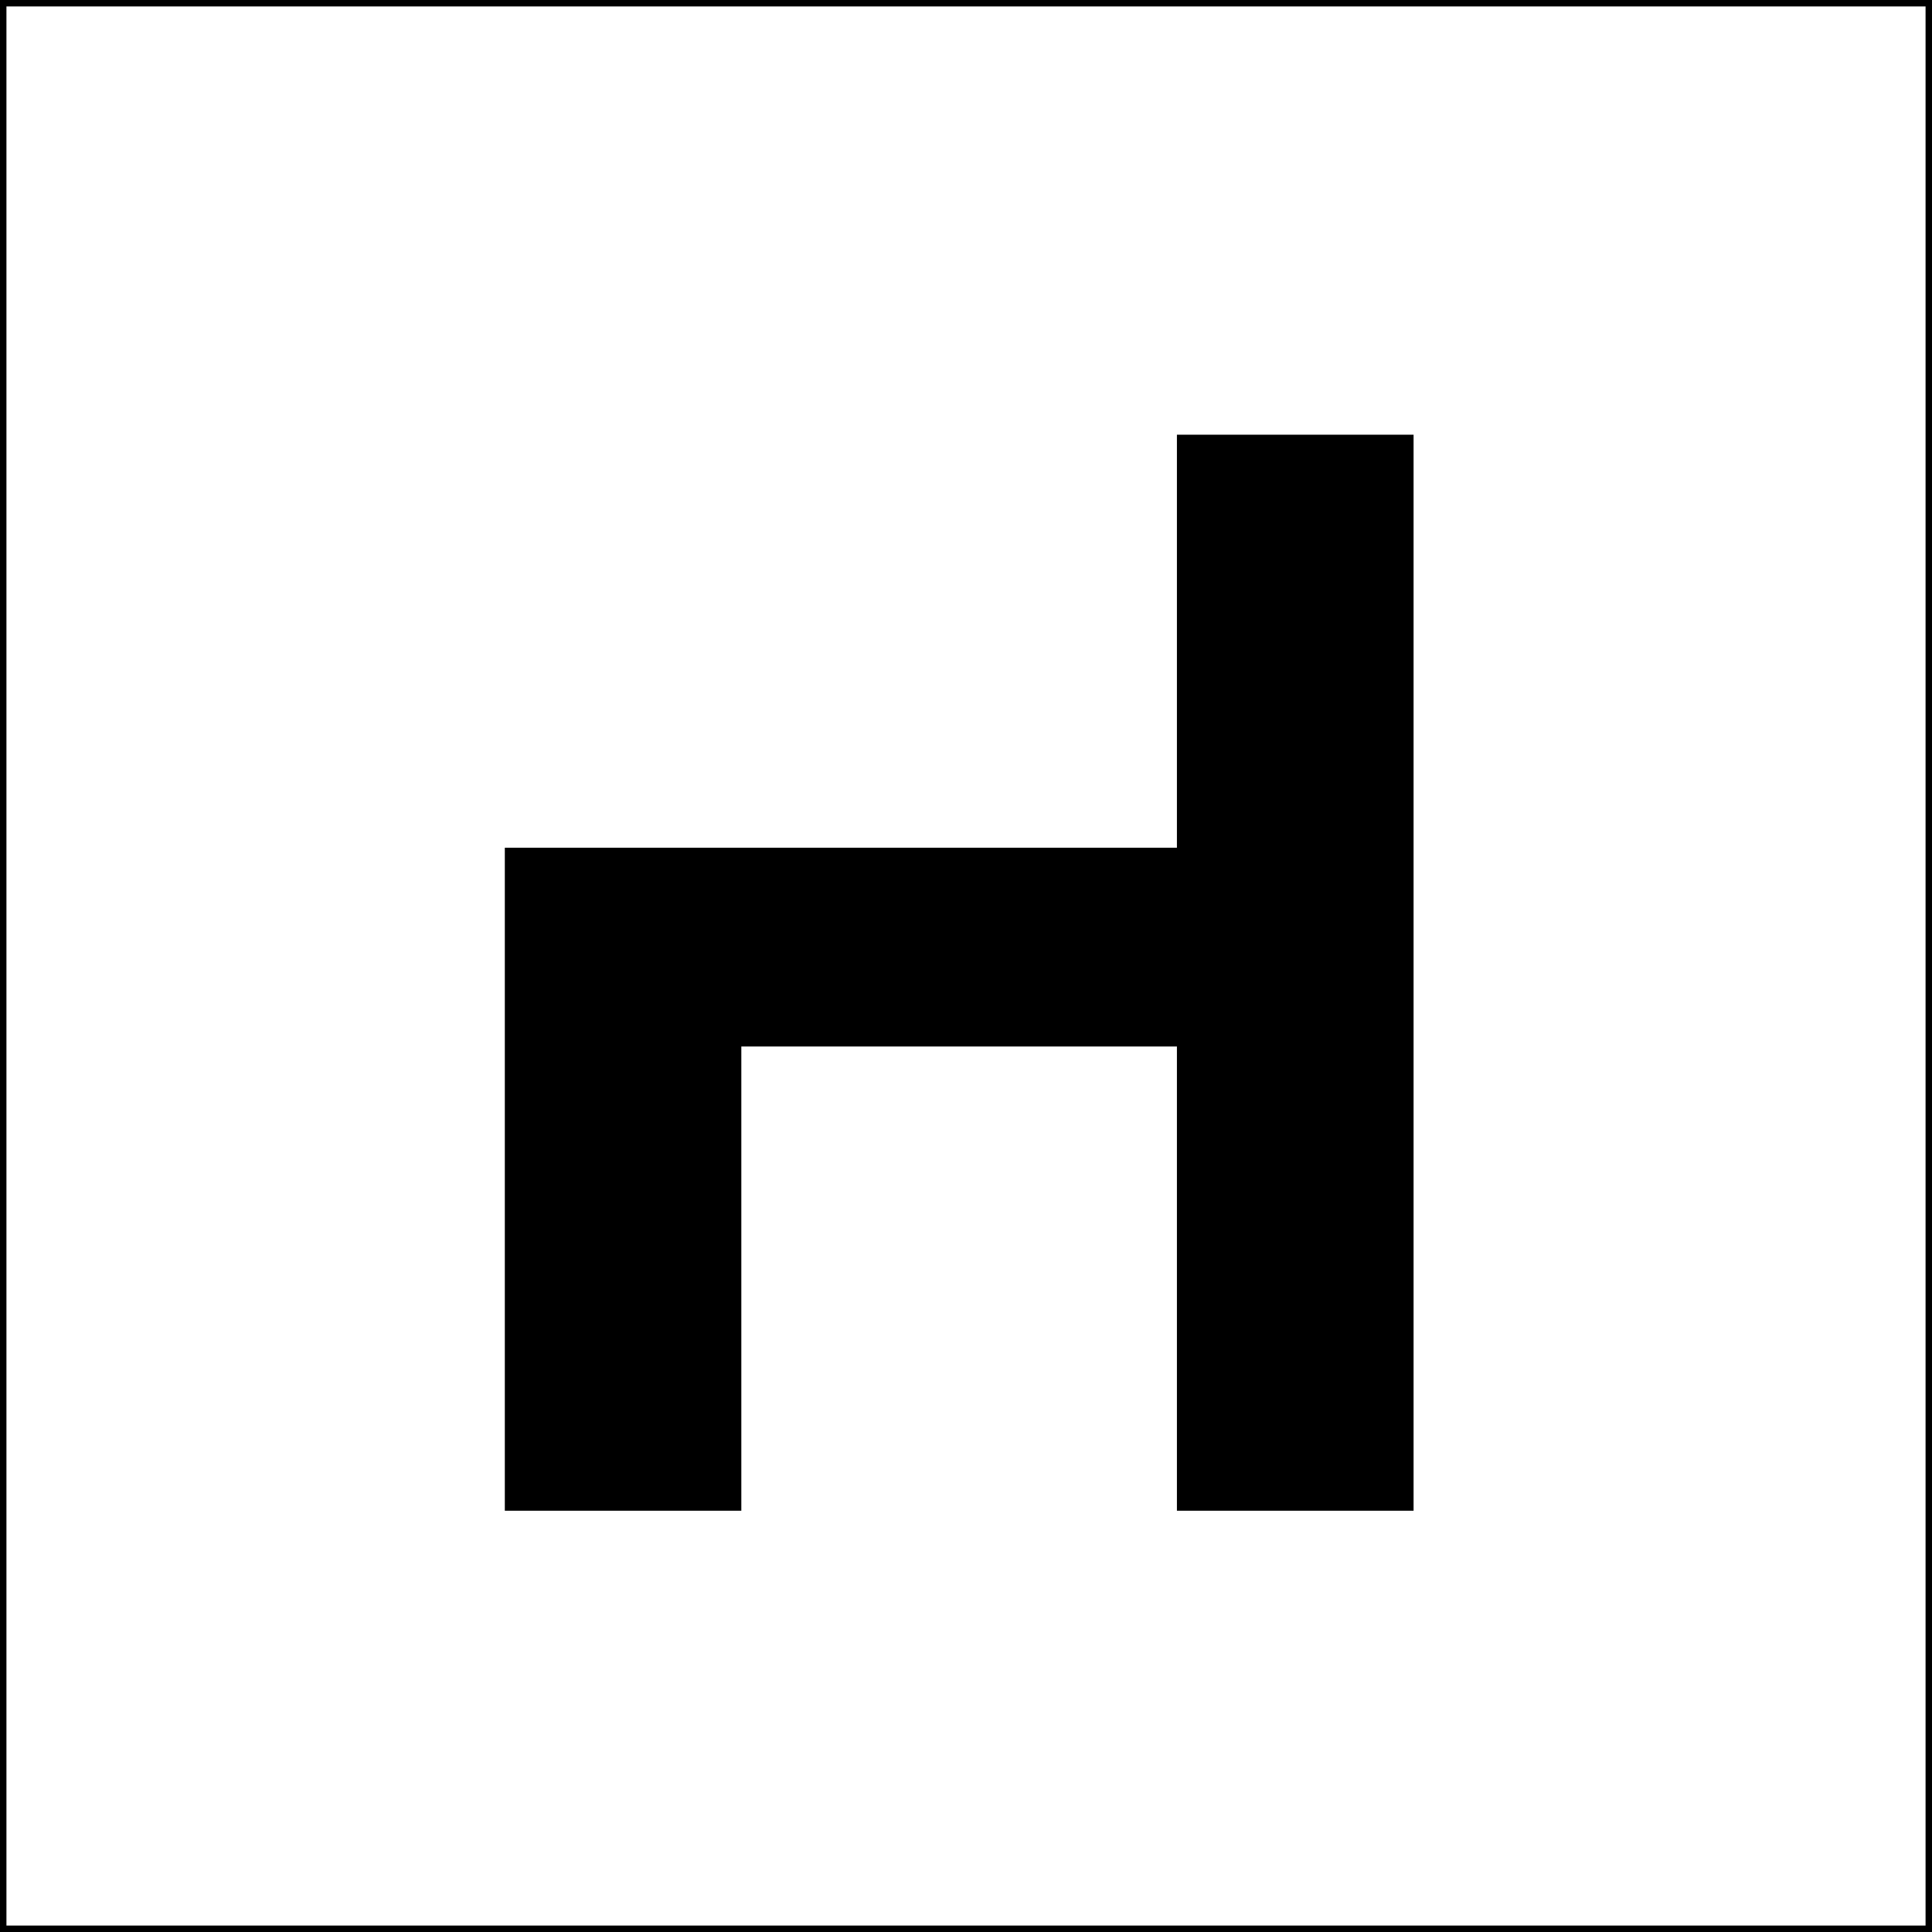 <?xml version="1.0" encoding="utf-8"?>
<!-- Generator: Adobe Illustrator 16.0.0, SVG Export Plug-In . SVG Version: 6.00 Build 0)  -->
<!DOCTYPE svg PUBLIC "-//W3C//DTD SVG 1.1//EN" "http://www.w3.org/Graphics/SVG/1.1/DTD/svg11.dtd">
<svg version="1.1" id="Layer_1" xmlns="http://www.w3.org/2000/svg" xmlns:xlink="http://www.w3.org/1999/xlink" x="0px" y="0px"
	 width="300px" height="300px" viewBox="0 0 300 300" enable-background="new 0 0 300 300" xml:space="preserve">
<g id="Layer_1_1_">
	<g>
		<path d="M299,1v298H1V1H299 M300,0H0v300h300V0L300,0z"/>
	</g>
</g>
<g id="Layer_2" display="none">
	<g display="inline">
		<path d="M196.104,155.477c1.026,4.623,1.771,7.942,2.467,11.119c-3.494,2.594-7.051,3.067-10.893,2.846
			c-3.596-0.205-7.224-0.252-10.812,0.008c-4.507,0.341-8.964,1.289-13.468,1.549c-4.703,0.277-9.73-0.971-14.088,0.286
			c-8.414,2.418-16.803,1.104-25.181,1.319c-3.881,0.104-7.797-1.09-12.005-1.74c0,6.246-0.826,12.348,0.229,18.1
			c1.09,5.953,1.031,11.318-0.459,17.217c-1.418,5.596,0.945,11.83-2.193,17.828c26.181,0,51.895,0,77.896,0
			c2.236-2.078,4.791-4.457,7.698-7.16c3.54,7.066,6.733,13.438,9.958,19.854c-9.949,3.383-20.296,3.646-29.749,7.549
			c-1.187,0.489-2.741,0.071-4.125,0.071c-24.979,0-49.951,0-74.922-0.018c-2.146,0-4.498,0.522-5.956-2.164
			c0.352-1.14,1.008-2.451,1.131-3.826c0.201-2.197,0.28-4.457,0.015-6.639c-1.126-9.326,2.245-18.398,1.581-27.615
			c-0.451-6.261-0.775-12.654-3.007-18.686c-0.269-0.727-0.352-1.659-0.166-2.402c1.193-4.734-1.612-8.897-1.782-13.467
			c-0.166-4.506-0.253-9.279-1.818-13.377c-1.332-3.498-0.375-7.181-1.664-10.121c-1.537-3.493-1.157-6.805-1.458-10.231
			c-0.086-1.012-0.66-1.979-0.762-2.996c-0.253-2.604-1.363-5.718-0.355-7.742c2.995-5.999,4.651-12.527,7.465-17.854
			c-2.225-11.666-4.355-22.841-6.829-35.814c4.956,3.343,8.37,5.639,12.183,8.211c4.276-1.177,9.022-3.157,13.954-0.174
			c1.015,0.613,3.027,0.605,4.05-0.004c3.798-2.264,7.876-1.312,11.848-1.636c0.937-0.075,1.81-0.925,3.055-1.604
			c0.672,3.233,1.344,6.537,2.039,9.84c0.652,3.083-1.549,6.671,1.656,9.303c-5.9,1.774-11.844,2.948-18.1,2.616
			c-2.509-0.134-5.169,0.767-7.591,1.656c-1.083,0.399-2.241,1.814-2.521,2.972c-1.407,5.825-3.497,11.313-6.69,16.4
			c-0.375,0.597-0.052,1.632-0.052,2.418c2.419,2.249,4.817,4.481,5.975,5.553c0.977,5.982,1.66,10.167,2.348,14.353
			c0.687,4.166,1.378,8.334,2.039,12.317c0.704,0.883,1.372,1.725,2.043,2.568c0.557-0.557,0.949-0.947,0.941-0.938
			c1.608,1.606,3.249,3.252,4.185,4.184c17.317,0,33.12,0.109,48.915-0.071c3.937-0.047,7.856-1.256,11.81-1.524
			c4.142-0.283,8.336,0.197,12.471-0.158C190.207,157.412,192.928,156.307,196.104,155.477z"/>
		<path d="M210.979,55.74c1.69,7.149,7.777,11.931,7.201,19.812c-13.762,6.185-27.766,12.468-42.348,19.016
			c-4.577-4.904-6.869-11.705-11.2-16.909c10.78-5.209,21.136-10.243,31.521-15.199C200.783,60.253,205.493,58.218,210.979,55.74z"
			/>
		<path d="M133.571,79.38c6.035,0.751,12.041-1.565,17.771,2.644c0,5.299,0,11.2,0,17.297c-6.362,0.763-11.879-1.636-17.771-3.481
			C133.571,90.702,133.571,85.545,133.571,79.38z"/>
	</g>
</g>
<g id="Layer_3" display="none">
	<path display="inline" d="M150.675,53.553v64.615H85.9v0.159v53.207v11.567v64.77h64.774v-64.77
		c35.771,0,64.771-28.99,64.771-64.774C215.445,82.563,186.445,53.553,150.675,53.553z"/>
</g>
<g id="Layer_4">
	<polygon points="182.751,67.5 182.751,131.633 115.113,131.633 78.388,131.633 78.388,234.584 115.113,234.584 115.113,162.5 
		182.751,162.5 182.751,234.584 219.499,234.584 219.499,138.031 219.499,131.633 219.499,67.5 	"/>
</g>
<g id="Layer_5" display="none">
	<path display="inline" d="M205.743,101.315c-15.505,0-28.79,9.49-34.377,22.977c-5.587-13.487-18.873-22.977-34.376-22.977
		c-13.309,0-24.978,6.995-31.552,17.506v-17.574H55.613v99.649h49.825v-42.688v-7.426h0.023c0.24-5.012,4.368-9.006,9.44-9.006
		c5.07,0,9.198,3.994,9.441,9.006h0.023v22.727v27.389h49.824v-42.69v-7.442h0.022c0.252-5.004,4.377-8.987,9.44-8.987
		s9.188,3.982,9.438,8.987h0.026v22.746v27.387h49.82v-62.38C242.939,117.968,226.284,101.315,205.743,101.315z"/>
</g>
<g id="Layer_6" display="none">
	<g display="inline">
		<path fill="#070606" d="M166.172,48.487h-17.281v33.998H131.61L58.93,253.279h39.287l13.569-33.285h37.105v-33.998h37.104
			l13.86,33.998h39.299L166.172,48.487z M148.891,151.875v33.994h-23.305l23.305-56.885v-34l23.304,56.89L148.891,151.875
			L148.891,151.875z"/>
	</g>
</g>
<g id="Layer_7" display="none">
	<circle display="inline" fill="#070606" cx="150" cy="150" r="78.447"/>
</g>
</svg>
